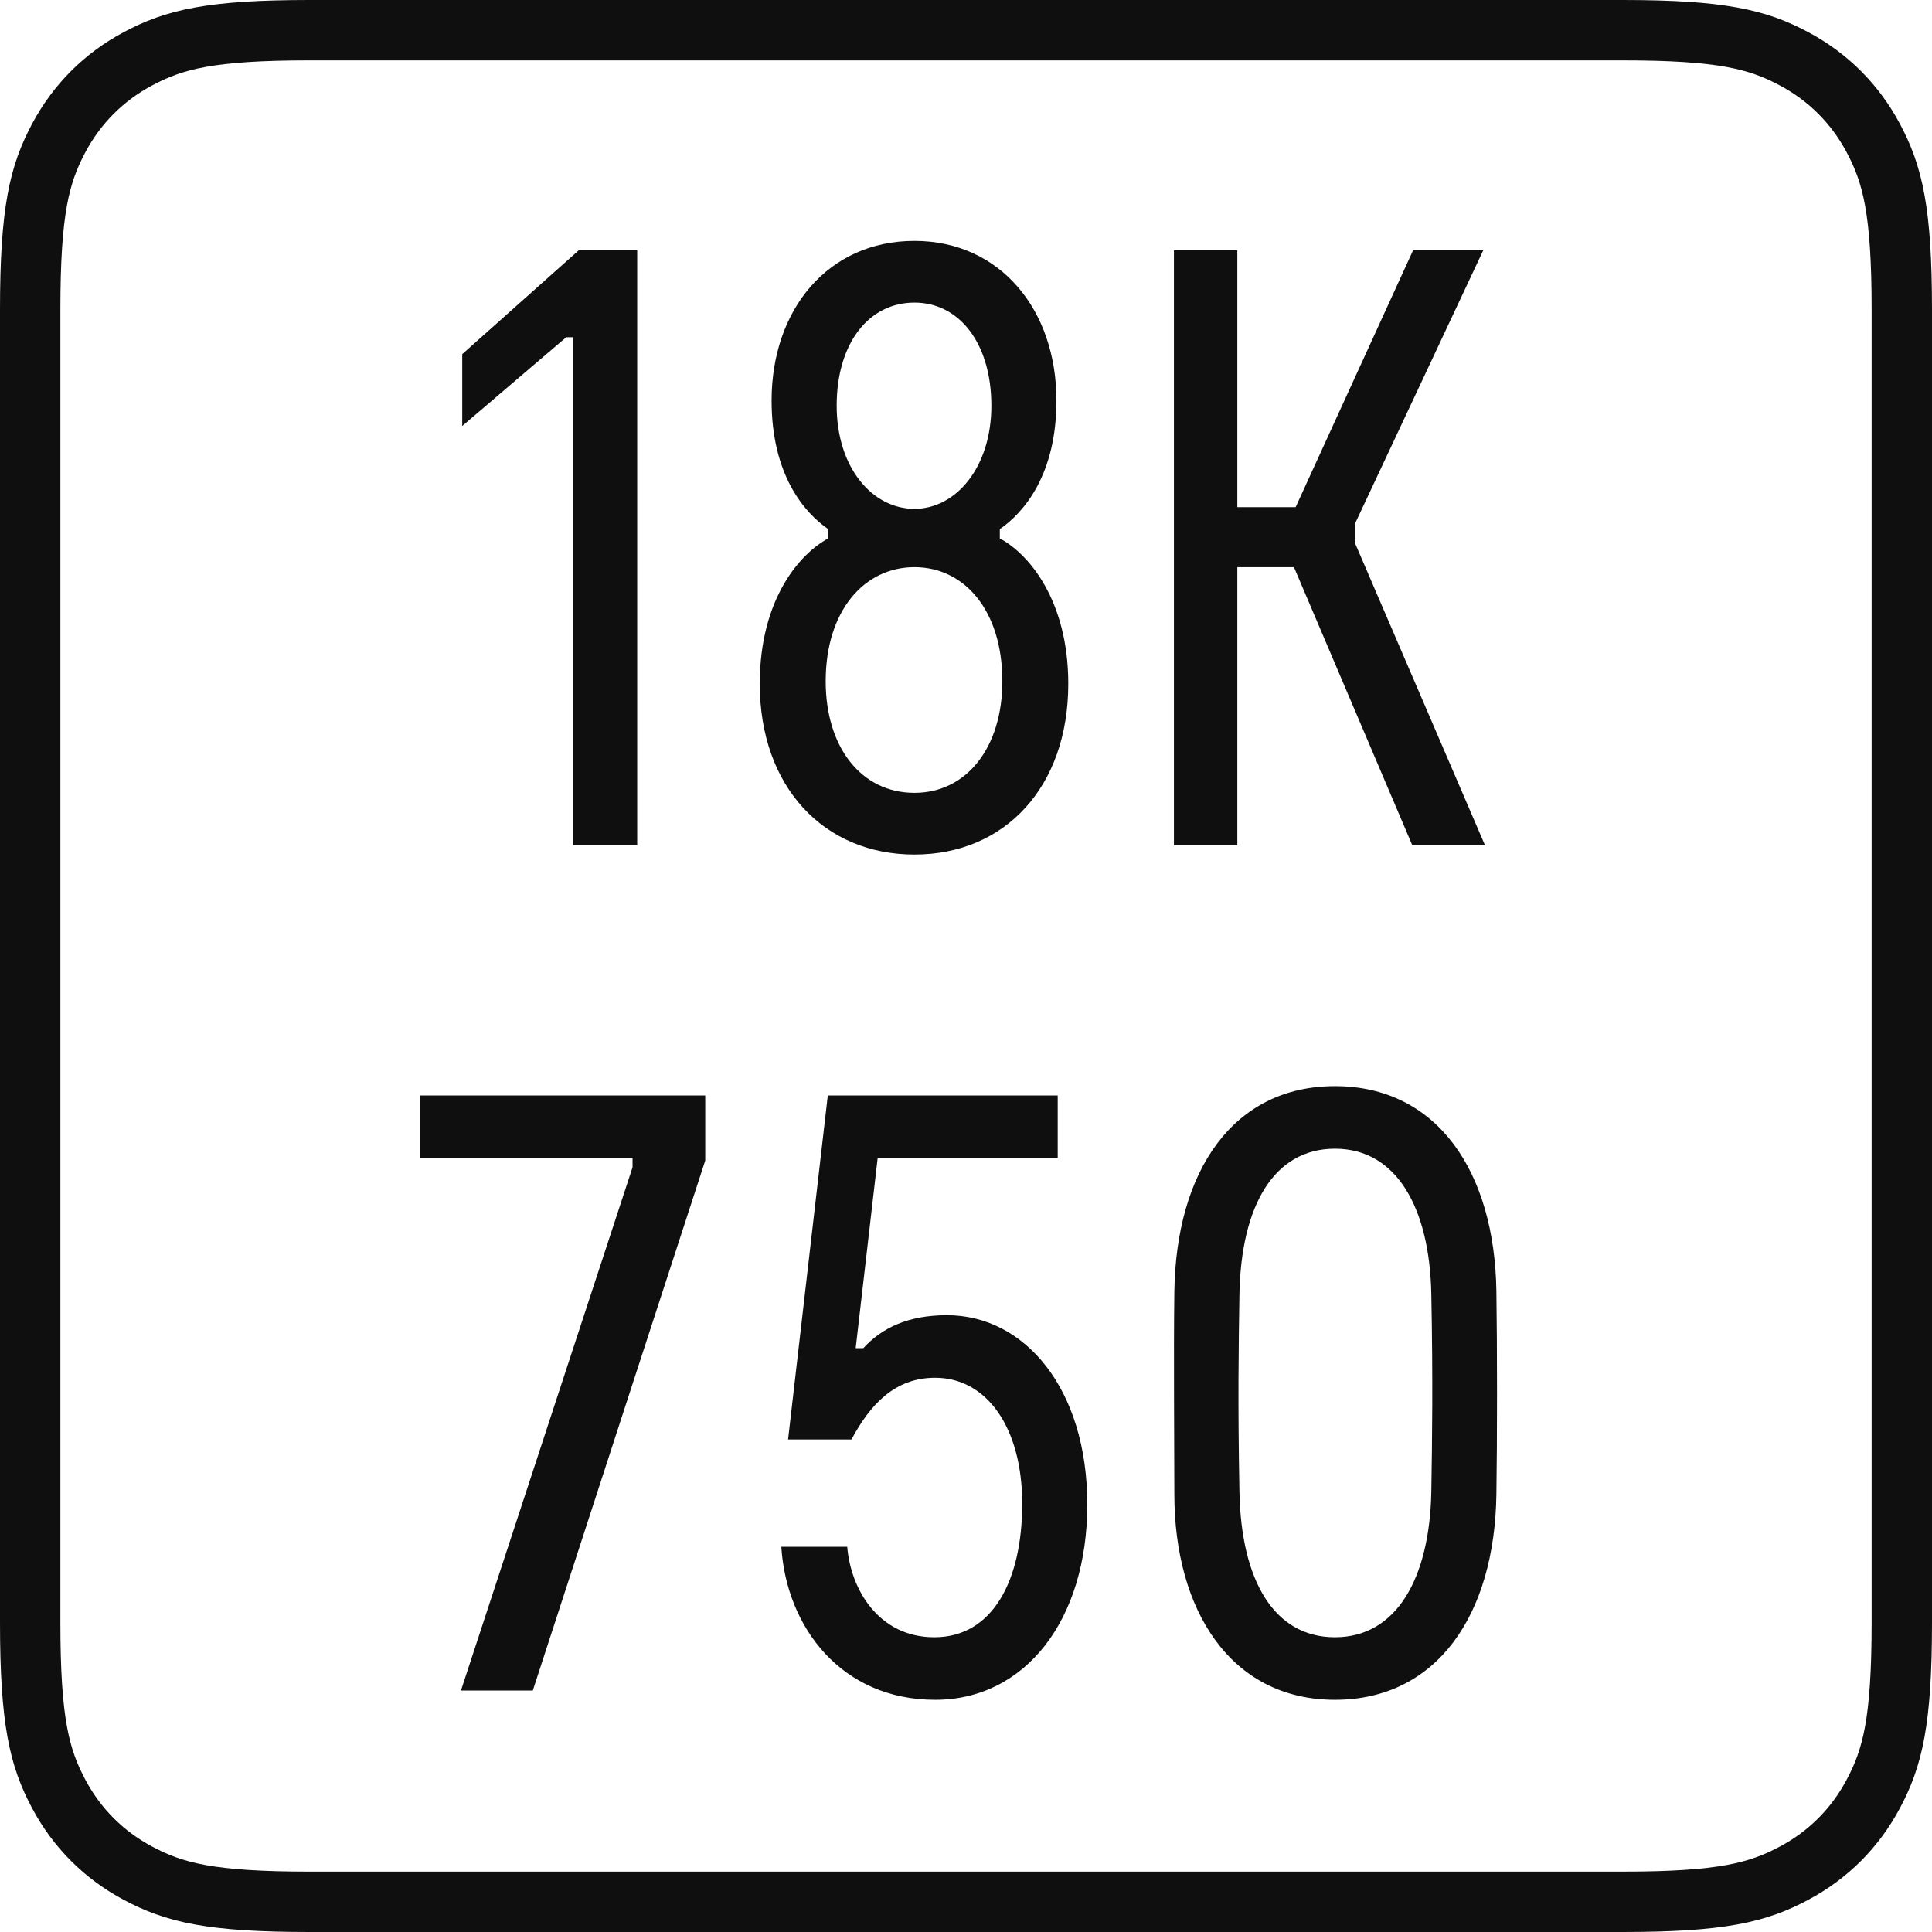 <svg xmlns="http://www.w3.org/2000/svg" width="32" height="32" viewBox="0 0 32 32">
    <g fill="none" fill-rule="evenodd">
        <path class="ii-block" stroke="#0F0F10" d="M5.128.5h21.744c1.642 0 2.244.153 2.846.475.563.301 1.006.744 1.307 1.307.322.602.475 1.204.475 2.846h0v21.744c0 1.642-.153 2.244-.475 2.846-.301.563-.744 1.006-1.307 1.307-.602.322-1.204.475-2.846.475h0H5.128c-1.642 0-2.244-.153-2.846-.475-.563-.301-1.006-.744-1.307-1.307C.653 29.116.5 28.514.5 26.872h0V5.128c0-1.642.153-2.244.475-2.846.301-.563.744-1.006 1.307-1.307C2.884.653 3.486.5 5.128.5h0z"/>
        <path class="ii-content" fill="#0F0F10" fill-rule="nonzero" d="M10.554 14V4.144h-.966L7.656 5.866v1.19l1.722-1.47h.112V14h1.064zm4.592.154c1.498 0 2.548-1.12 2.548-2.828 0-1.386-.658-2.156-1.134-2.408v-.154c.406-.28.938-.91.938-2.128 0-1.512-.938-2.646-2.352-2.646-1.428 0-2.366 1.134-2.366 2.646 0 1.218.532 1.848.938 2.128v.154c-.448.238-1.134.98-1.134 2.408 0 1.708 1.064 2.828 2.562 2.828zm0-5.726c-.7 0-1.288-.686-1.288-1.708 0-1.036.532-1.708 1.288-1.708.742 0 1.274.672 1.274 1.708 0 1.022-.588 1.708-1.274 1.708zm0 4.704c-.882 0-1.47-.756-1.47-1.848 0-1.176.644-1.89 1.47-1.89s1.456.714 1.456 1.89c0 1.092-.588 1.848-1.456 1.848zm5.348.868V9.394h.938L23.392 14h1.204L22.44 8.988V8.68l2.128-4.536h-1.162L21.46 8.4h-.966V4.144h-1.05V14h1.05zM8.825 28l2.856-8.778v-1.078H6.963v1.036h3.514v.154L7.635 28h1.19zm6.664.154c1.498 0 2.52-1.33 2.52-3.234 0-1.918-1.036-3.136-2.324-3.136-.644 0-1.078.21-1.386.546h-.126l.364-3.15h2.982v-1.036h-3.808l-.658 5.698h1.05c.308-.574.714-1.022 1.386-1.022.854 0 1.442.826 1.442 2.086 0 1.274-.49 2.212-1.456 2.212-.924 0-1.386-.798-1.442-1.498h-1.092c.084 1.33.994 2.534 2.548 2.534zm6.622 0c1.694 0 2.646-1.414 2.674-3.402.014-.896.014-2.436 0-3.36-.028-1.988-.98-3.402-2.674-3.402s-2.632 1.414-2.66 3.402c-.014.994 0 2.66 0 3.36 0 1.904.924 3.402 2.66 3.402zm0-1.036c-1.008 0-1.554-.938-1.582-2.408-.028-1.484-.014-2.38 0-3.276.028-1.47.574-2.408 1.582-2.408 1.022 0 1.568.98 1.596 2.408.028 1.442.014 2.394 0 3.276-.028 1.428-.574 2.408-1.596 2.408z"/>
    </g>
</svg>
